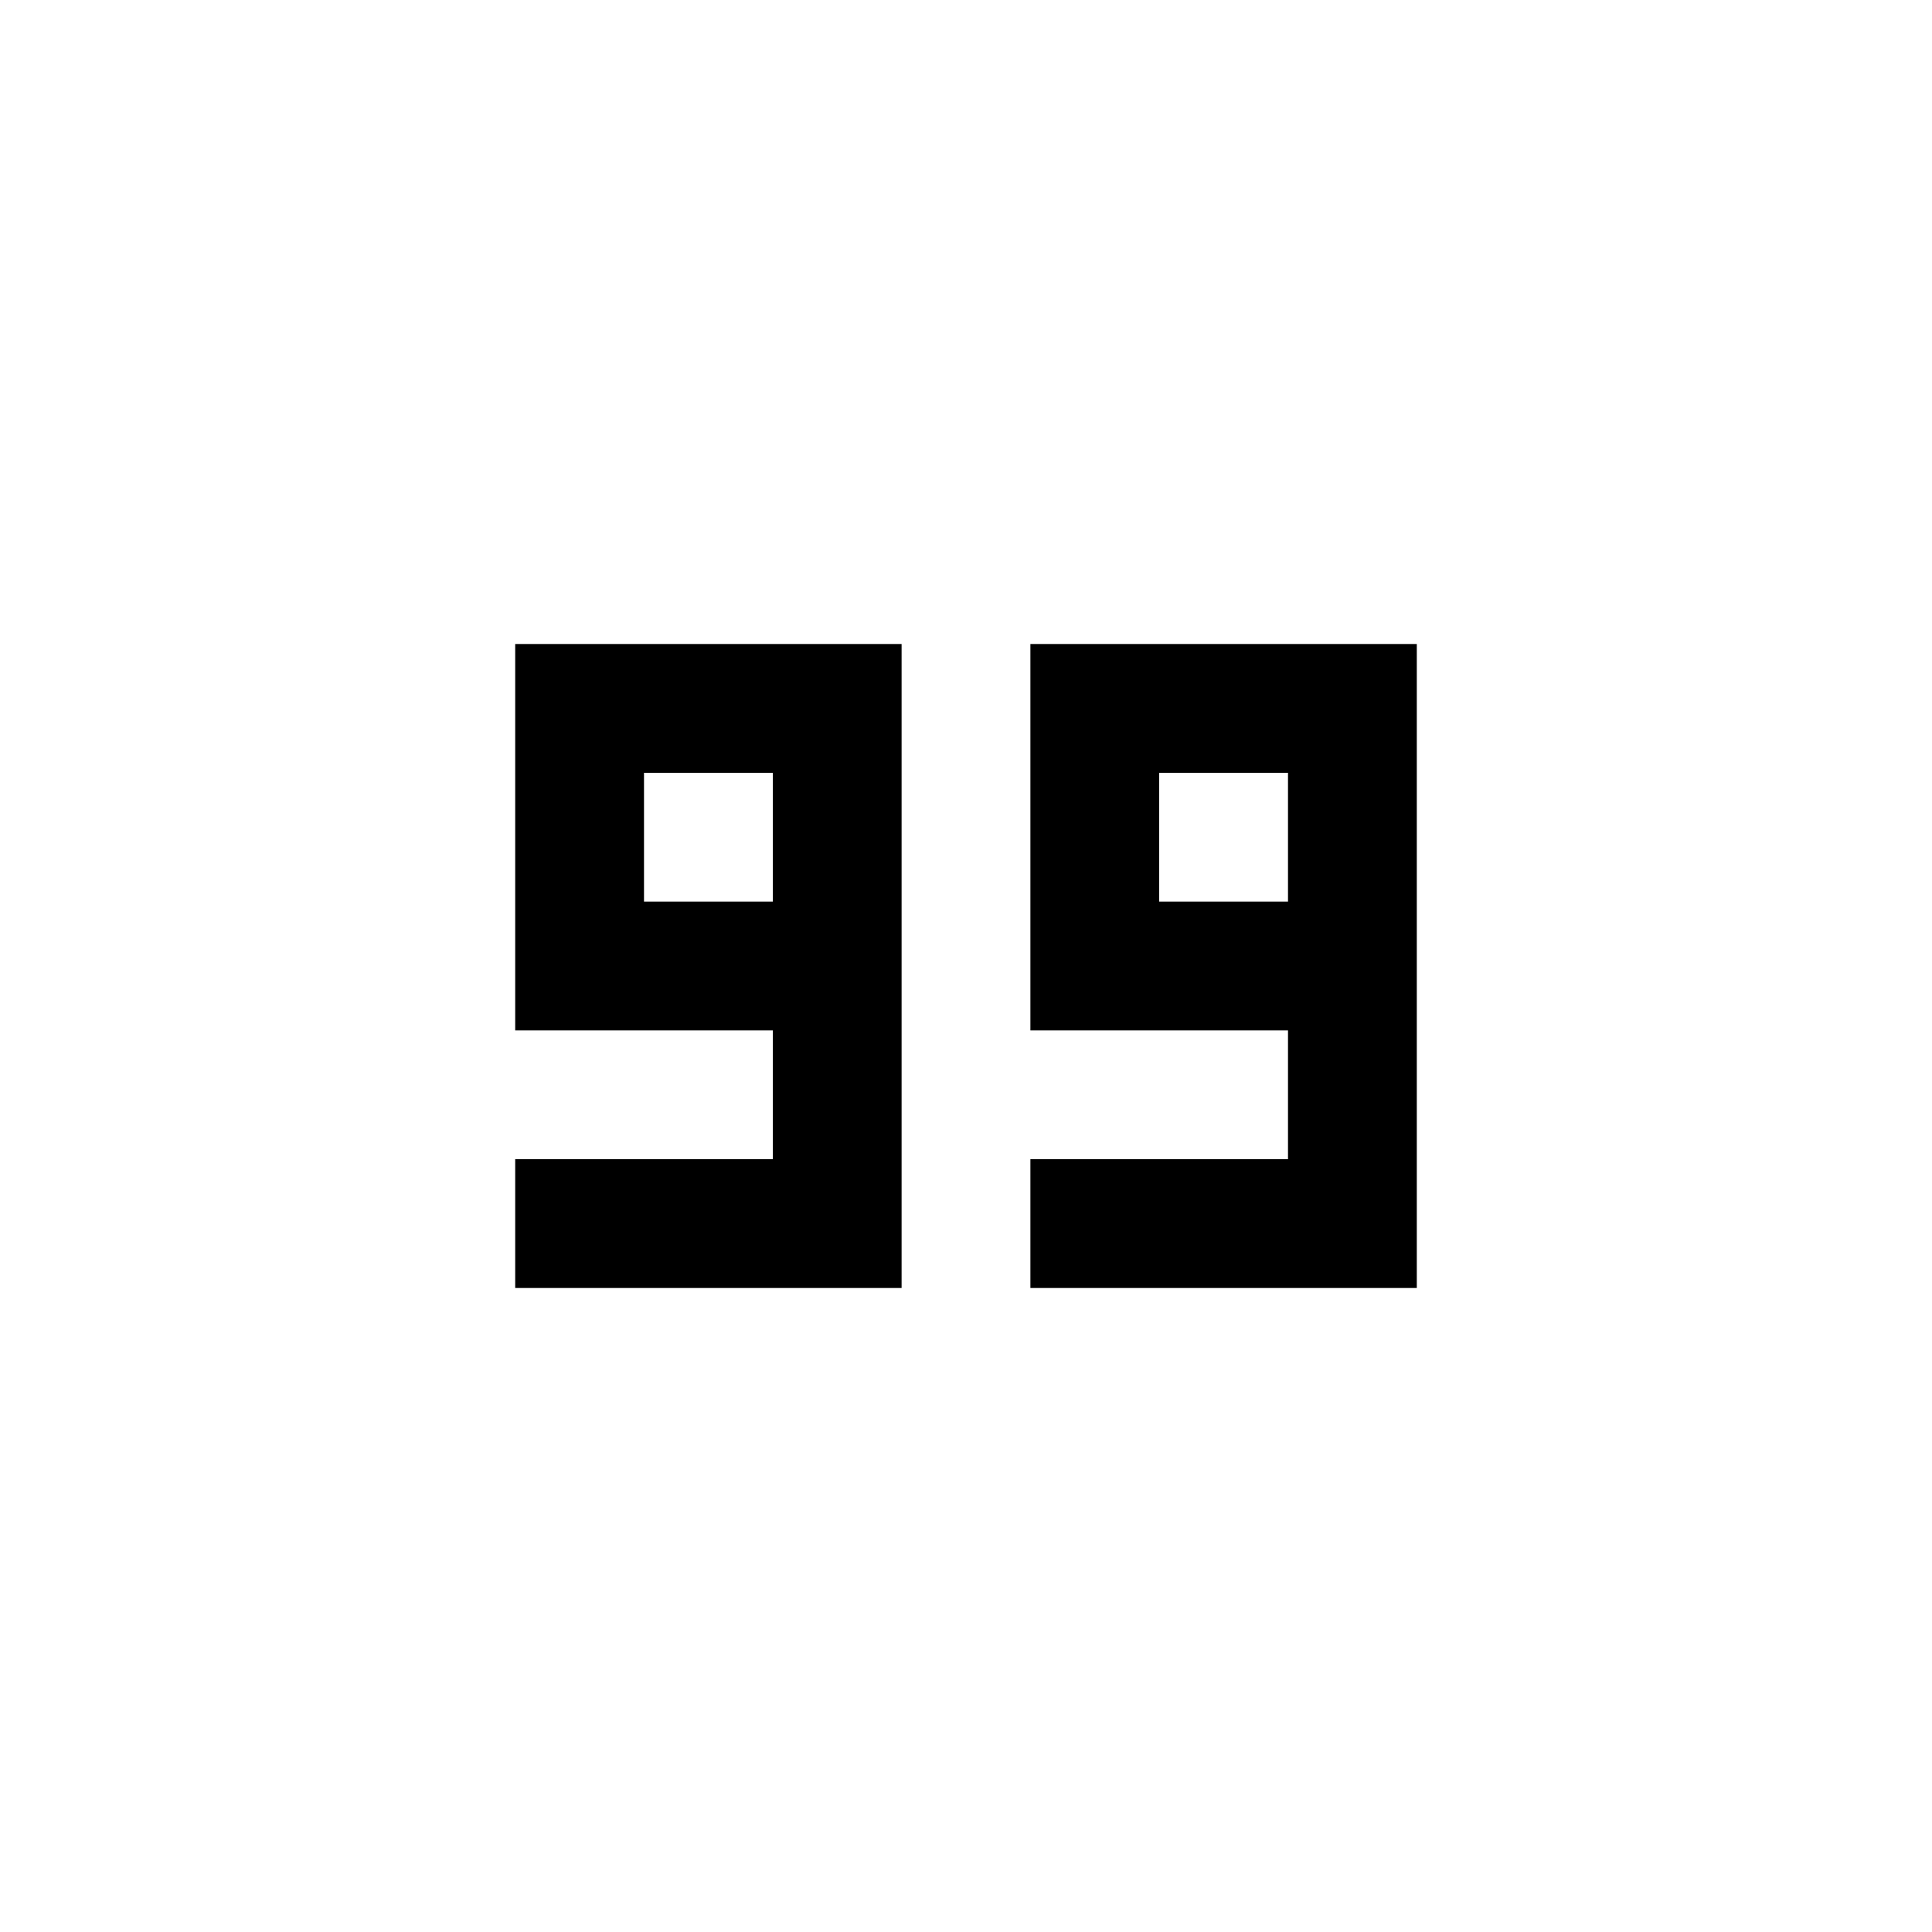 <!--svg xmlns="http://www.w3.org/2000/svg" viewBox="0 0 10 10" width="300" height="300">
    <g stroke-linecap="square" stroke-width="1" stroke="#000" fill="none" transform="translate(1,1)">
        <path d="M0,0h8v8h-8Z" stroke="#fff" fill="#fff"/>
        <path d="M3,4v-2h-2v2h2v2h-2"/>
        <path d="M7,4v-2h-2v2h2v2h-2"/>
    </g>
</svg!-->
<!-- qlmanage -t -s 192 -o ./ icon.svg -->
<svg xmlns="http://www.w3.org/2000/svg" viewBox="0 0 15 15" width="300" height="300">
    <rect x="0" y="0" width="15" height="15" fill="#808080" stroke="none"/>
    <path d="M0,0h15v15h-15Z" stroke="#fff" fill="#fff"/>
    <g stroke-linecap="square" stroke-width="1" stroke="#000" fill="none" transform="translate(3.5,3.5)">
        <path d="M0,0h8v8h-8Z" stroke="#fff" fill="#fff"/>
        <path d="M3,4v-2h-2v2h2v2h-2"/>
        <path d="M7,4v-2h-2v2h2v2h-2"/>
    </g>
</svg>
